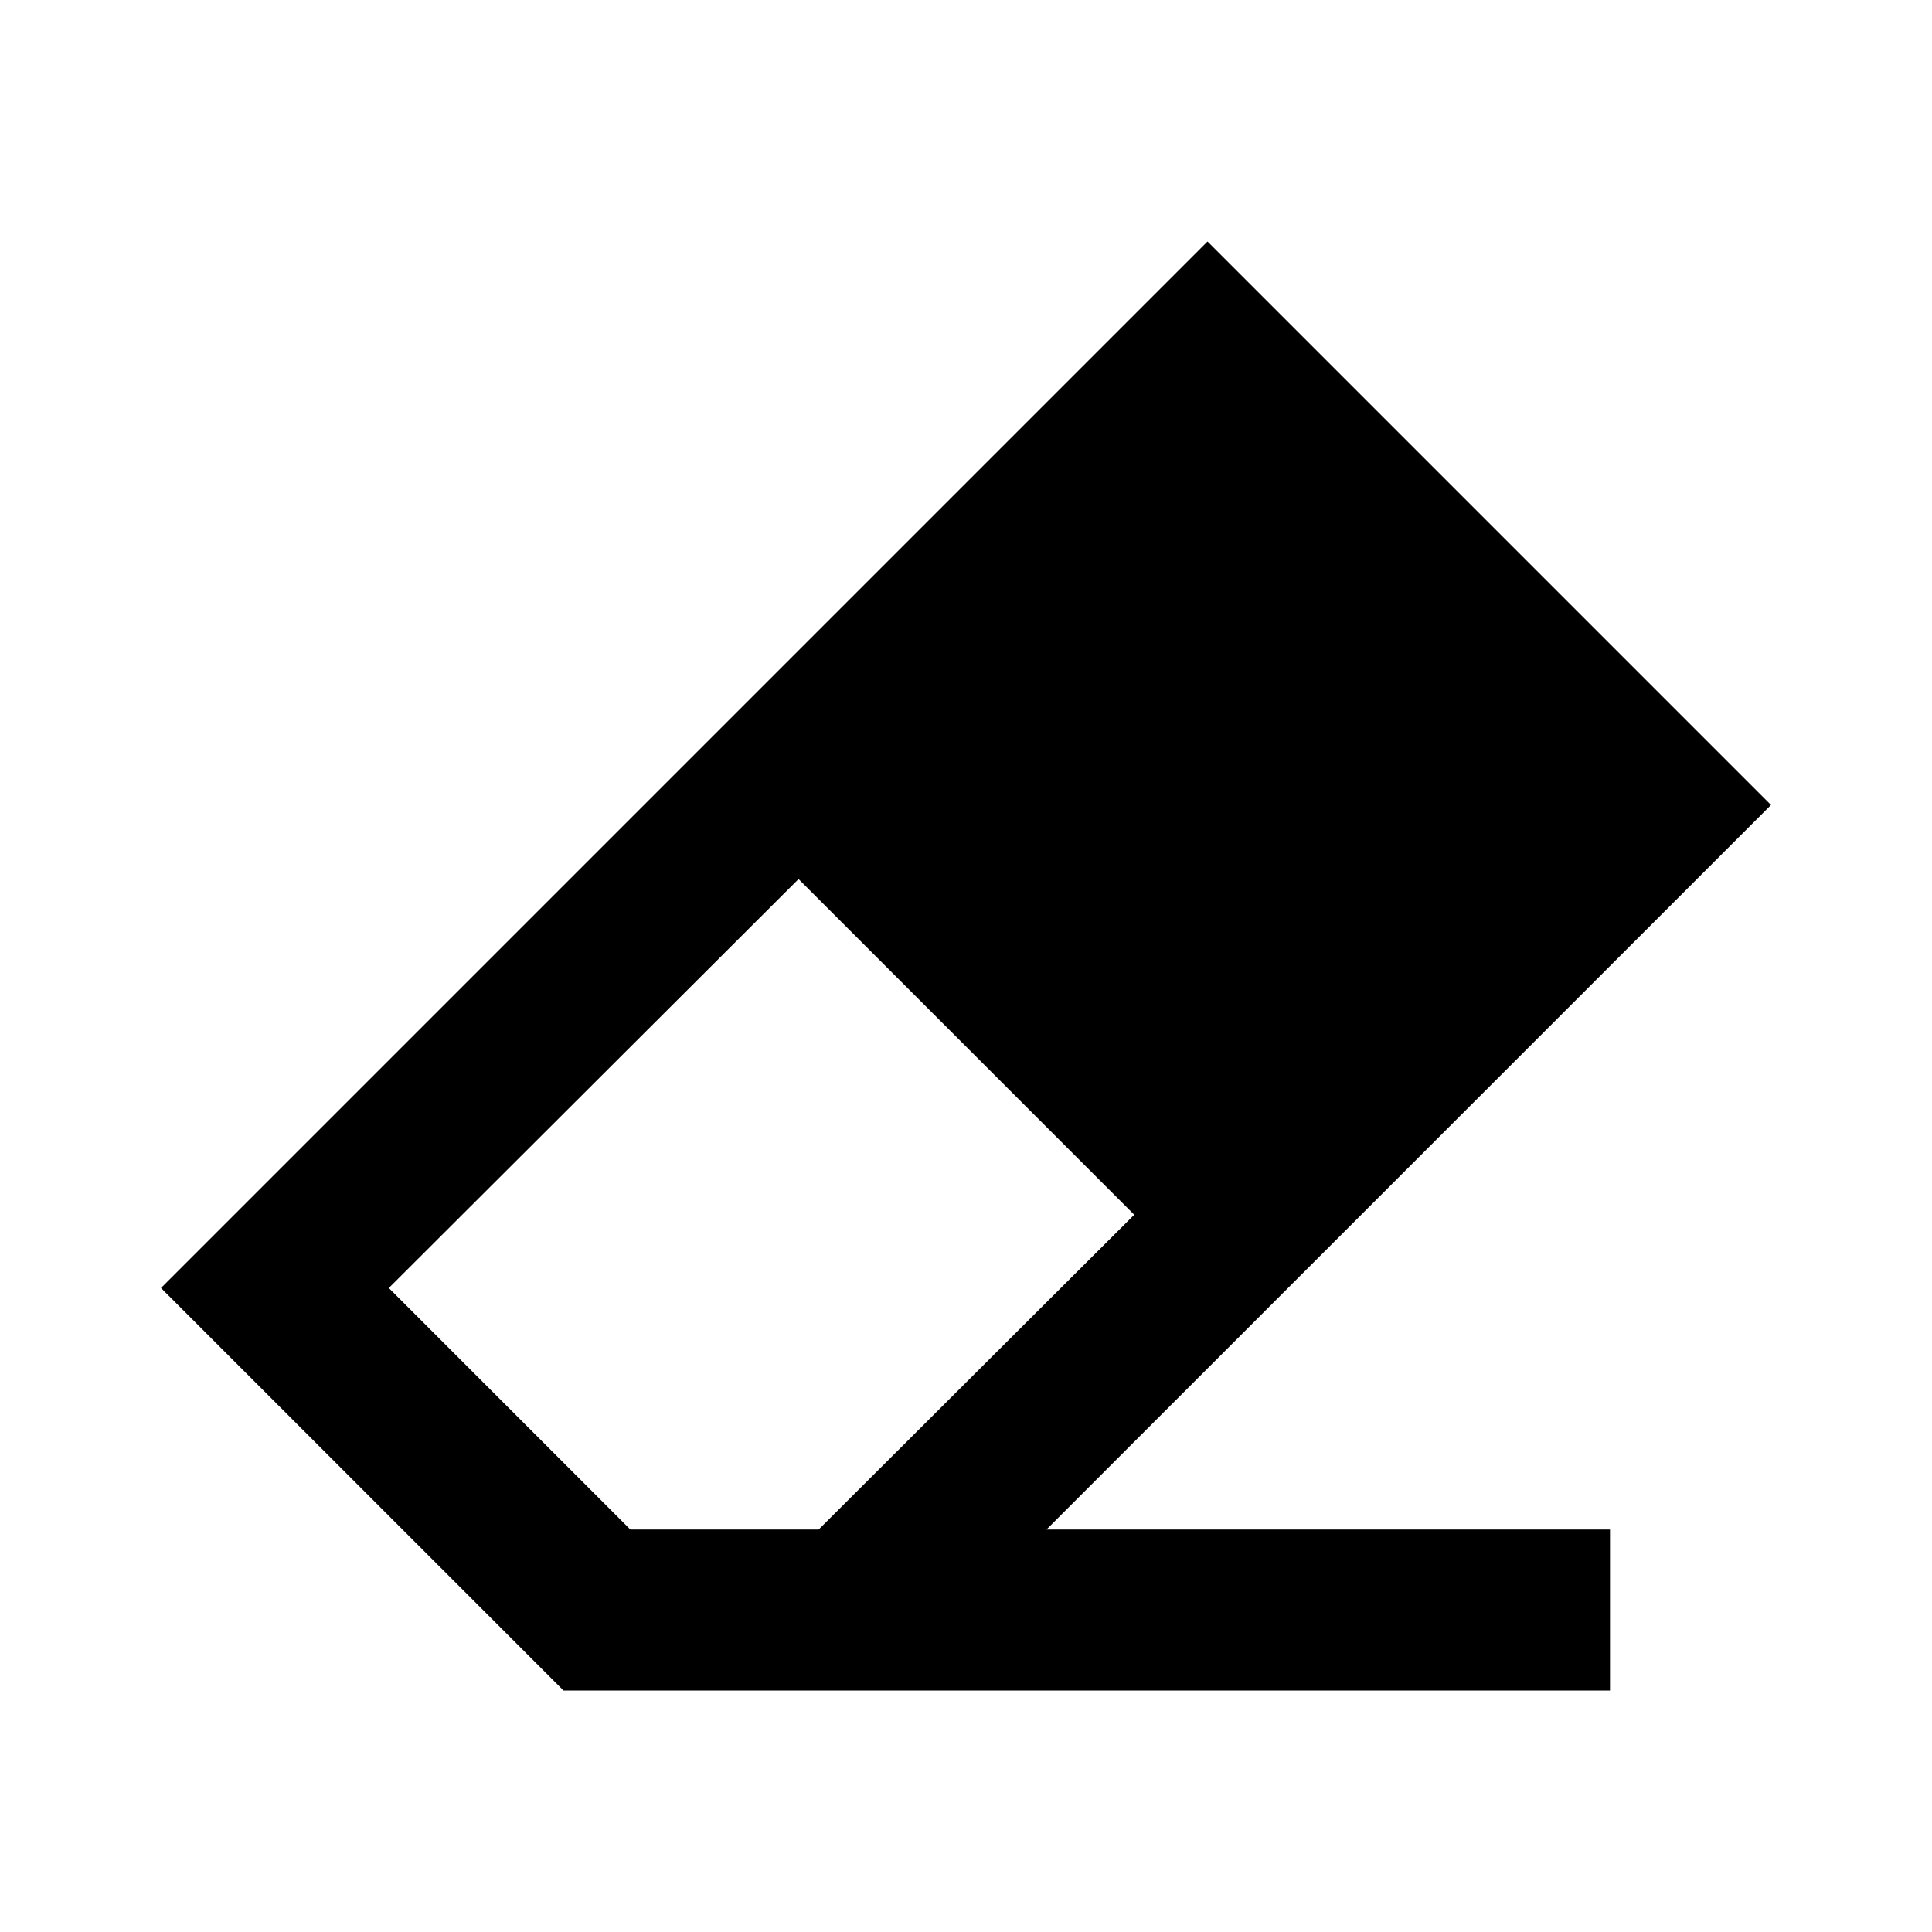 <svg id="Layer_1" data-name="Layer 1" xmlns="http://www.w3.org/2000/svg" viewBox="0 0 24 24"><title>Erase</title><path d="M2,16l5,5H20V19H13l9-9L15,3Zm5.83,3-3-3,5.09-5.08,4.17,4.17L10.17,19Z"/></svg>